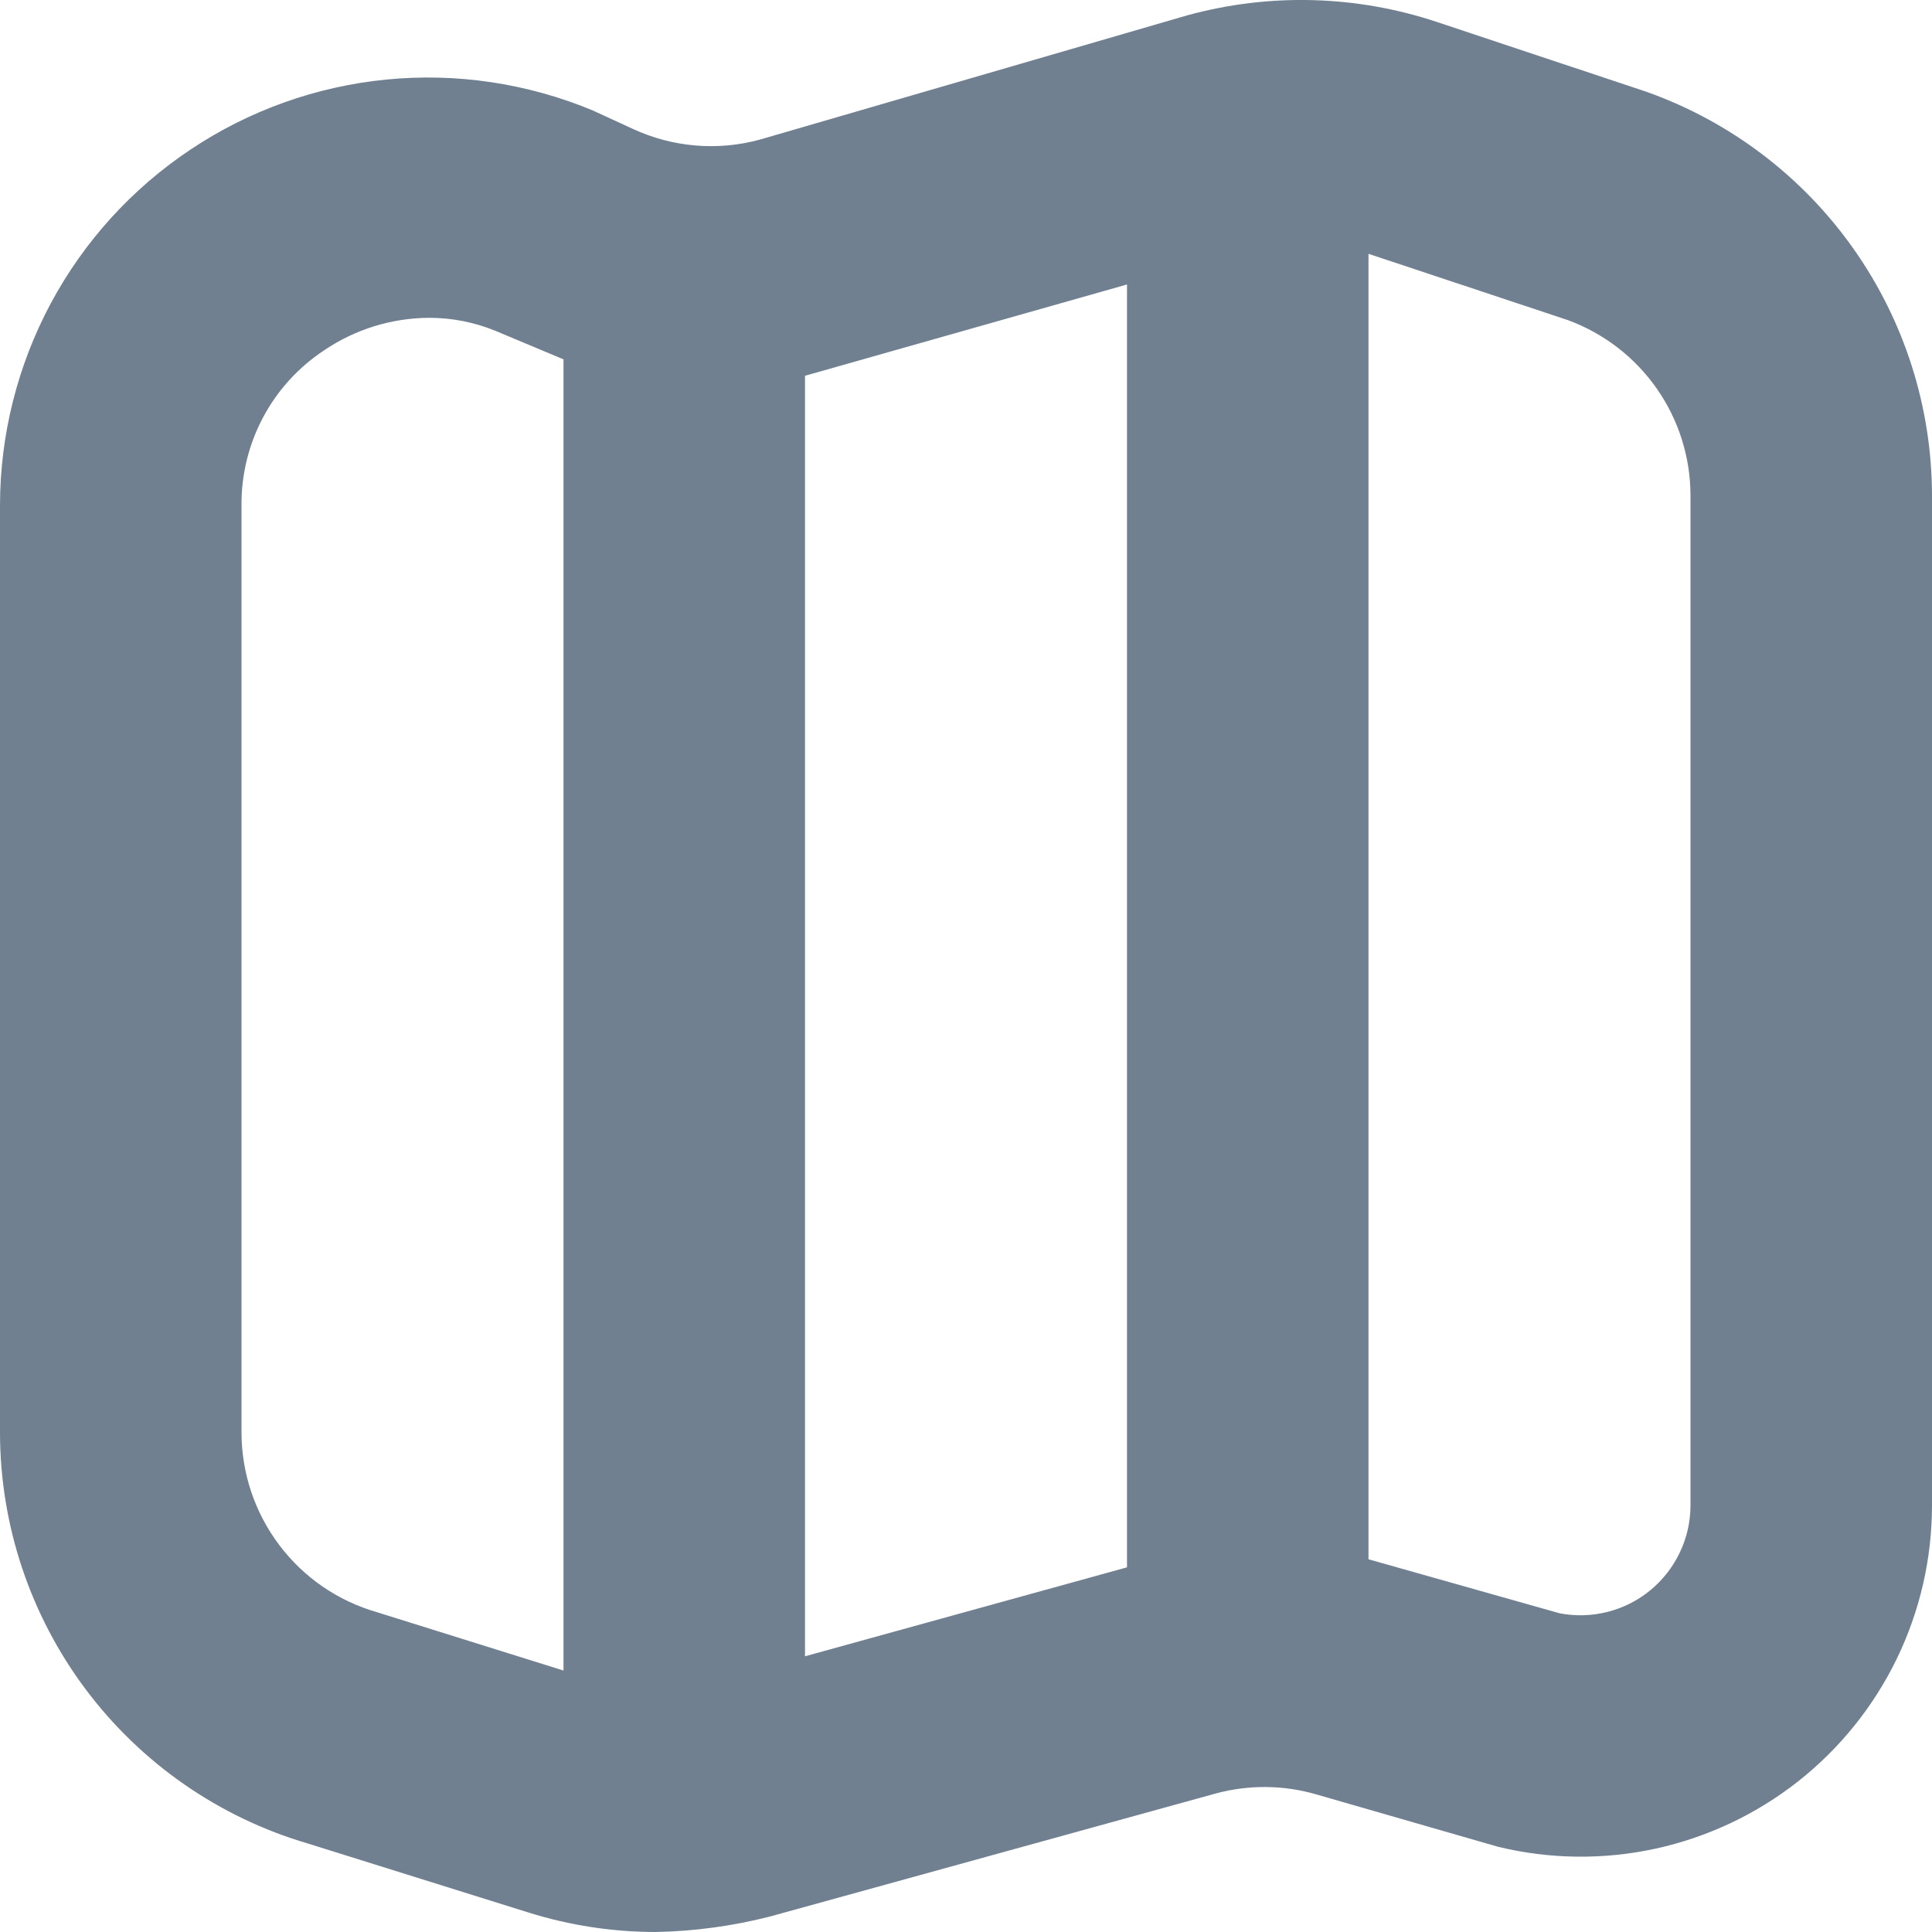 <svg width="24" height="24" viewBox="0 0 24 24" fill="none" xmlns="http://www.w3.org/2000/svg">
<g clip-path="url(#clip0_9_6916)">
<path d="M20.469 1.146L20.438 1.135L17.847 0.272C16.845 -0.061 15.766 -0.089 14.747 0.191L9.44 1.734C8.914 1.878 8.354 1.83 7.859 1.6L7.359 1.37C6.551 1.035 5.673 0.903 4.802 0.988C3.932 1.073 3.095 1.371 2.368 1.857C1.64 2.342 1.043 2.999 0.63 3.77C0.217 4.542 0.001 5.403 -7.62939e-06 6.277L-7.62939e-06 17.8C0.002 18.949 0.376 20.066 1.064 20.985C1.753 21.904 2.72 22.576 3.822 22.9L6.562 23.757C7.075 23.918 7.61 24 8.148 24C8.626 23.991 9.101 23.926 9.564 23.808L15.1 22.28C15.509 22.169 15.942 22.172 16.349 22.29L18.608 22.941C19.25 23.097 19.919 23.105 20.564 22.965C21.21 22.824 21.815 22.539 22.334 22.131C22.854 21.722 23.273 21.201 23.562 20.607C23.85 20.013 24 19.361 24 18.7V6.154C23.998 5.058 23.658 3.988 23.026 3.092C22.395 2.196 21.501 1.516 20.469 1.146ZM14 3.534V19.47L10 20.575V4.668L14 3.534ZM4.682 20.027C4.198 19.888 3.773 19.596 3.47 19.194C3.167 18.793 3.002 18.304 3 17.8V6.277C2.997 5.895 3.09 5.518 3.27 5.181C3.45 4.844 3.712 4.558 4.032 4.348C4.416 4.089 4.869 3.95 5.332 3.948C5.614 3.948 5.894 4.003 6.155 4.11L7 4.464V20.752L4.682 20.027ZM21 18.7C21 18.902 20.955 19.1 20.869 19.282C20.783 19.464 20.658 19.625 20.503 19.753C20.348 19.881 20.166 19.974 19.971 20.023C19.776 20.073 19.573 20.079 19.375 20.041L17 19.37V3.153L19.475 3.976C19.922 4.14 20.307 4.436 20.58 4.826C20.853 5.215 20.999 5.679 21 6.154V18.7Z" fill="#708090"/>
</g>
<defs>
<clipPath id="clip0_9_6916">
<rect width="24" height="24" fill="white"/>
</clipPath>
</defs>
</svg>
